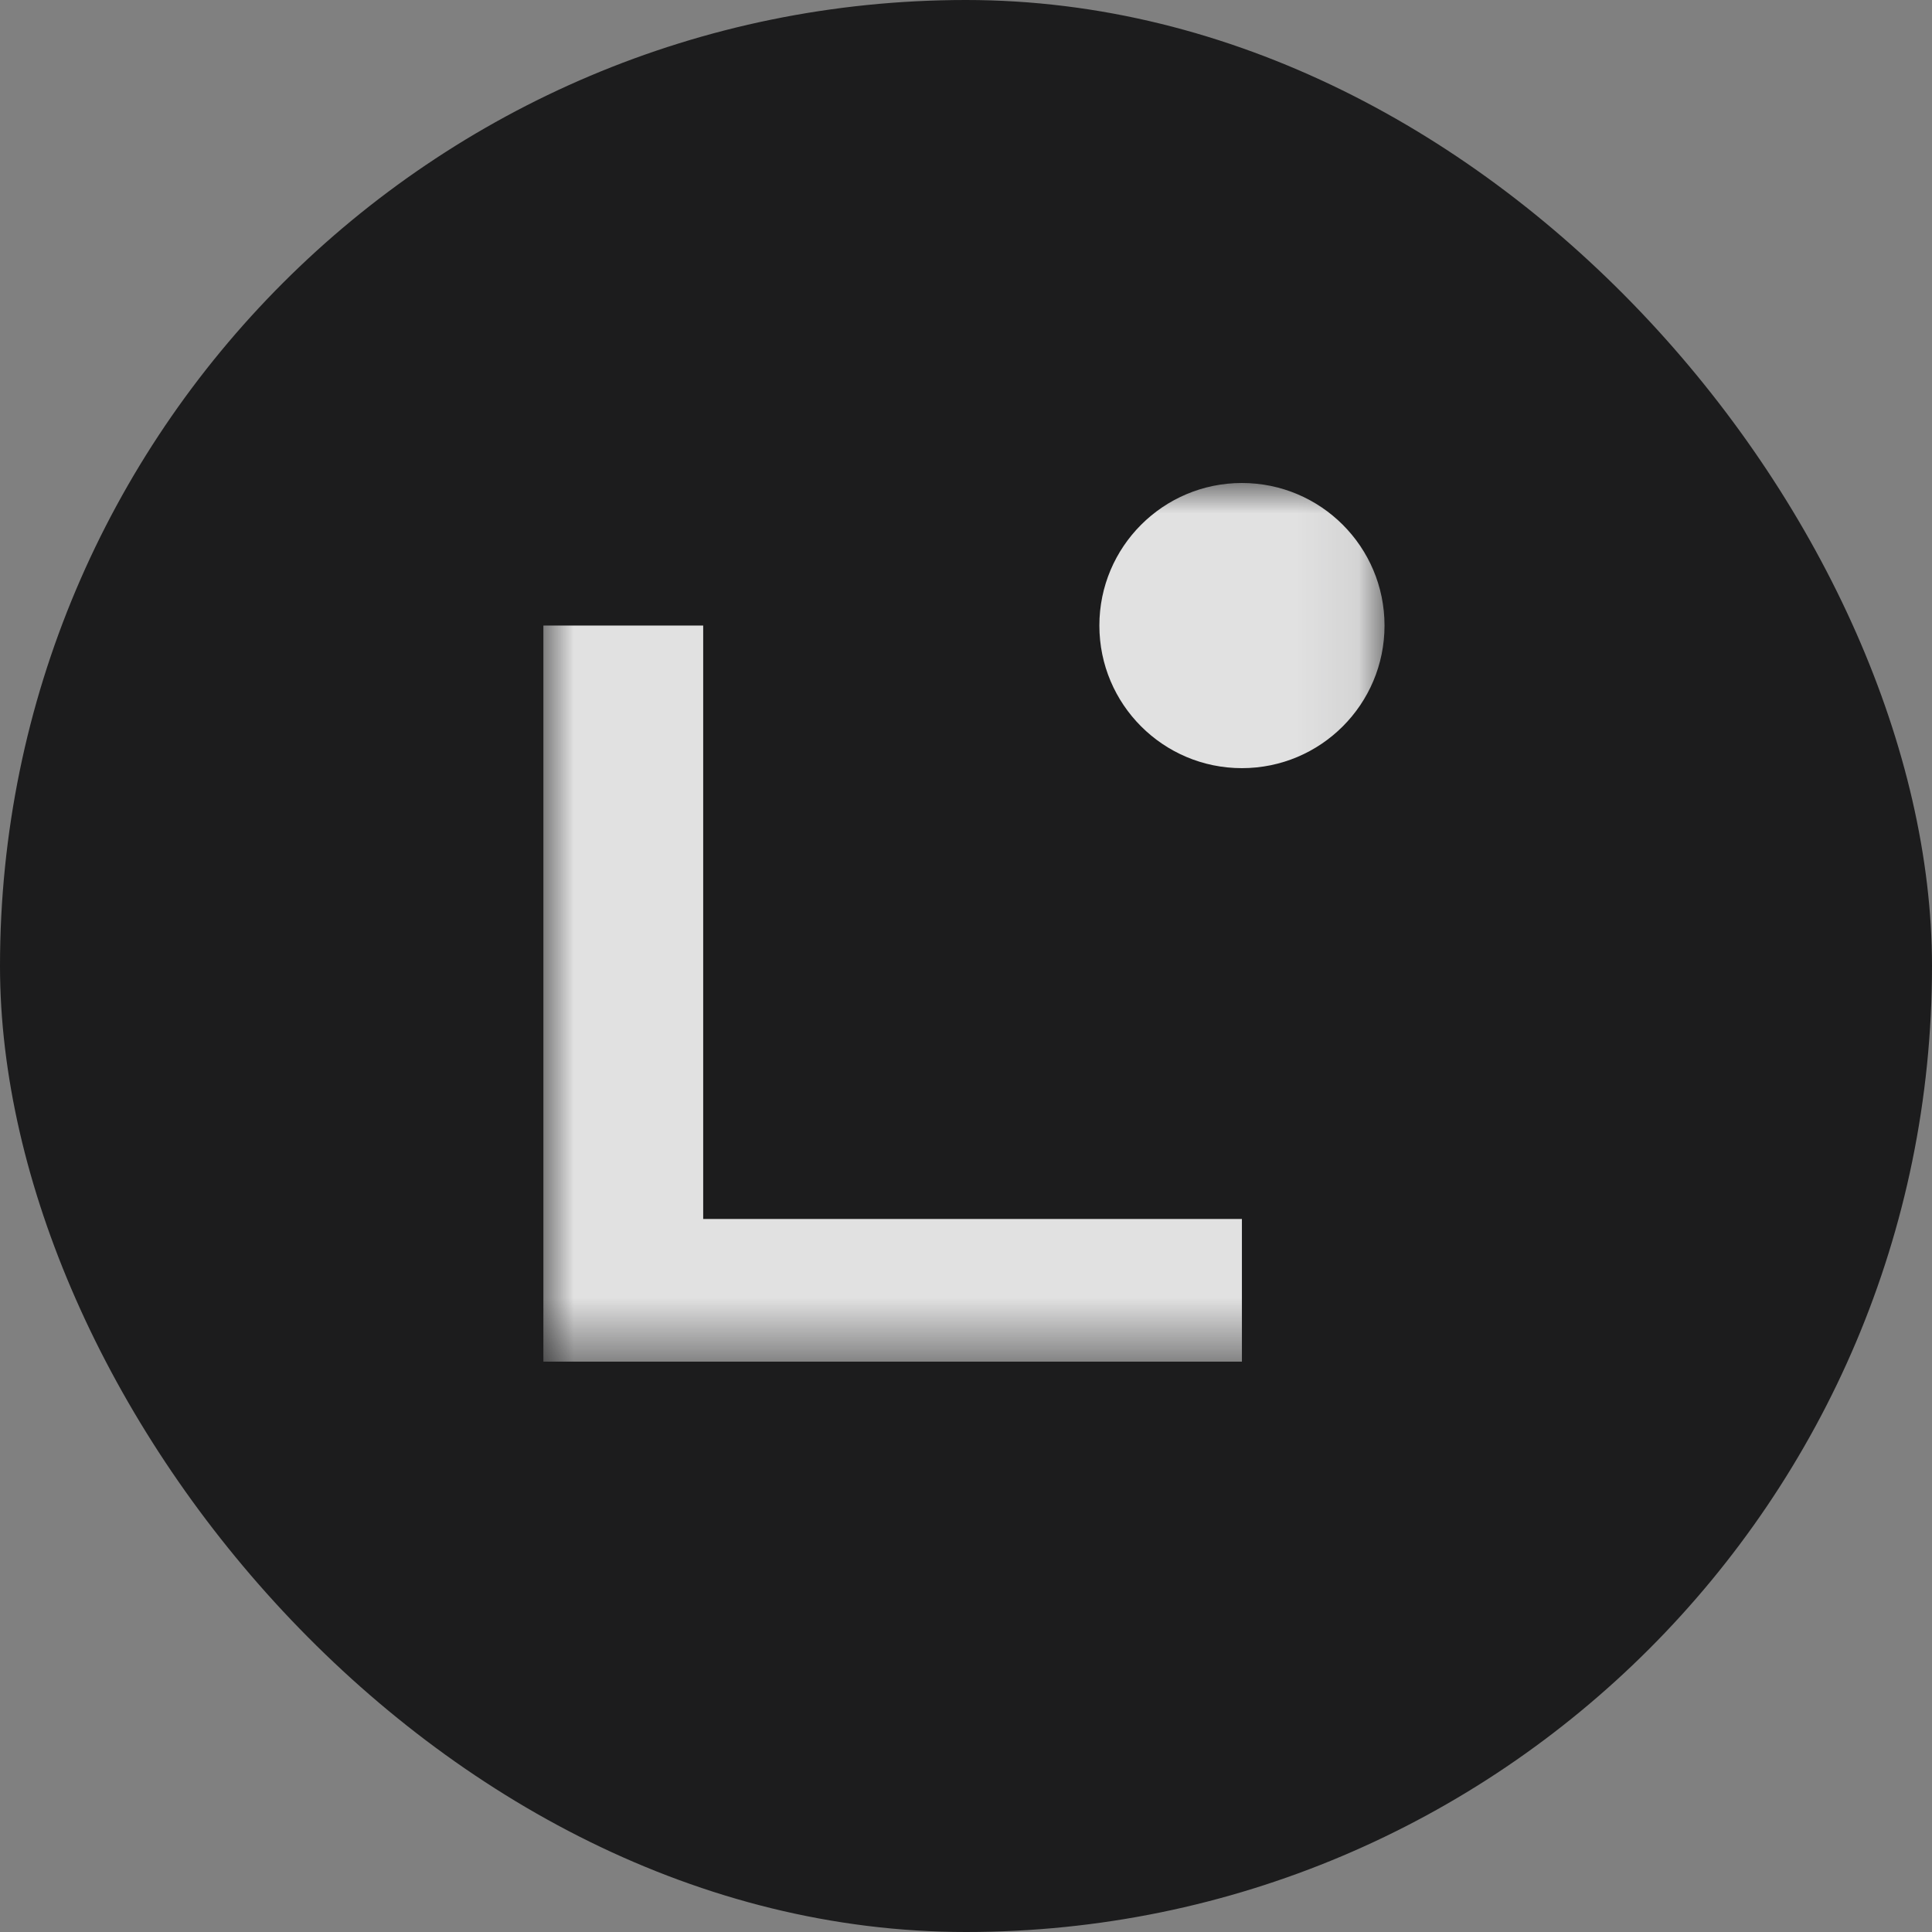 <svg width="32" height="32" viewBox="0 0 32 32" fill="none" xmlns="http://www.w3.org/2000/svg">
<rect x="0" y="0" width="32" height="32" fill="#808080" stroke="none"/>
<rect width="32" height="32" rx="16" fill="#1C1C1D"/>
<rect width="14" height="14.583" transform="translate(9 8)" fill="#1C1C1D"/>
<mask id="mask0_1_16" style="mask-type:luminance" maskUnits="userSpaceOnUse" x="9" y="8" width="14" height="15">
<path d="M22.932 8H9V22.553H22.932V8Z" fill="white"/>
</mask>
<g mask="url(#mask0_1_16)">
<path d="M20.57 22.553H9V10.361H11.647V20.19H20.57V22.551V22.553Z" fill="#FFFEFE" fill-opacity="0.867"/>
<path d="M20.57 12.723C21.875 12.723 22.932 11.666 22.932 10.361C22.932 9.057 21.875 8 20.57 8C19.266 8 18.209 9.057 18.209 10.361C18.209 11.666 19.266 12.723 20.57 12.723Z" fill="#FFFEFE" fill-opacity="0.867"/>
</g>
</svg>
